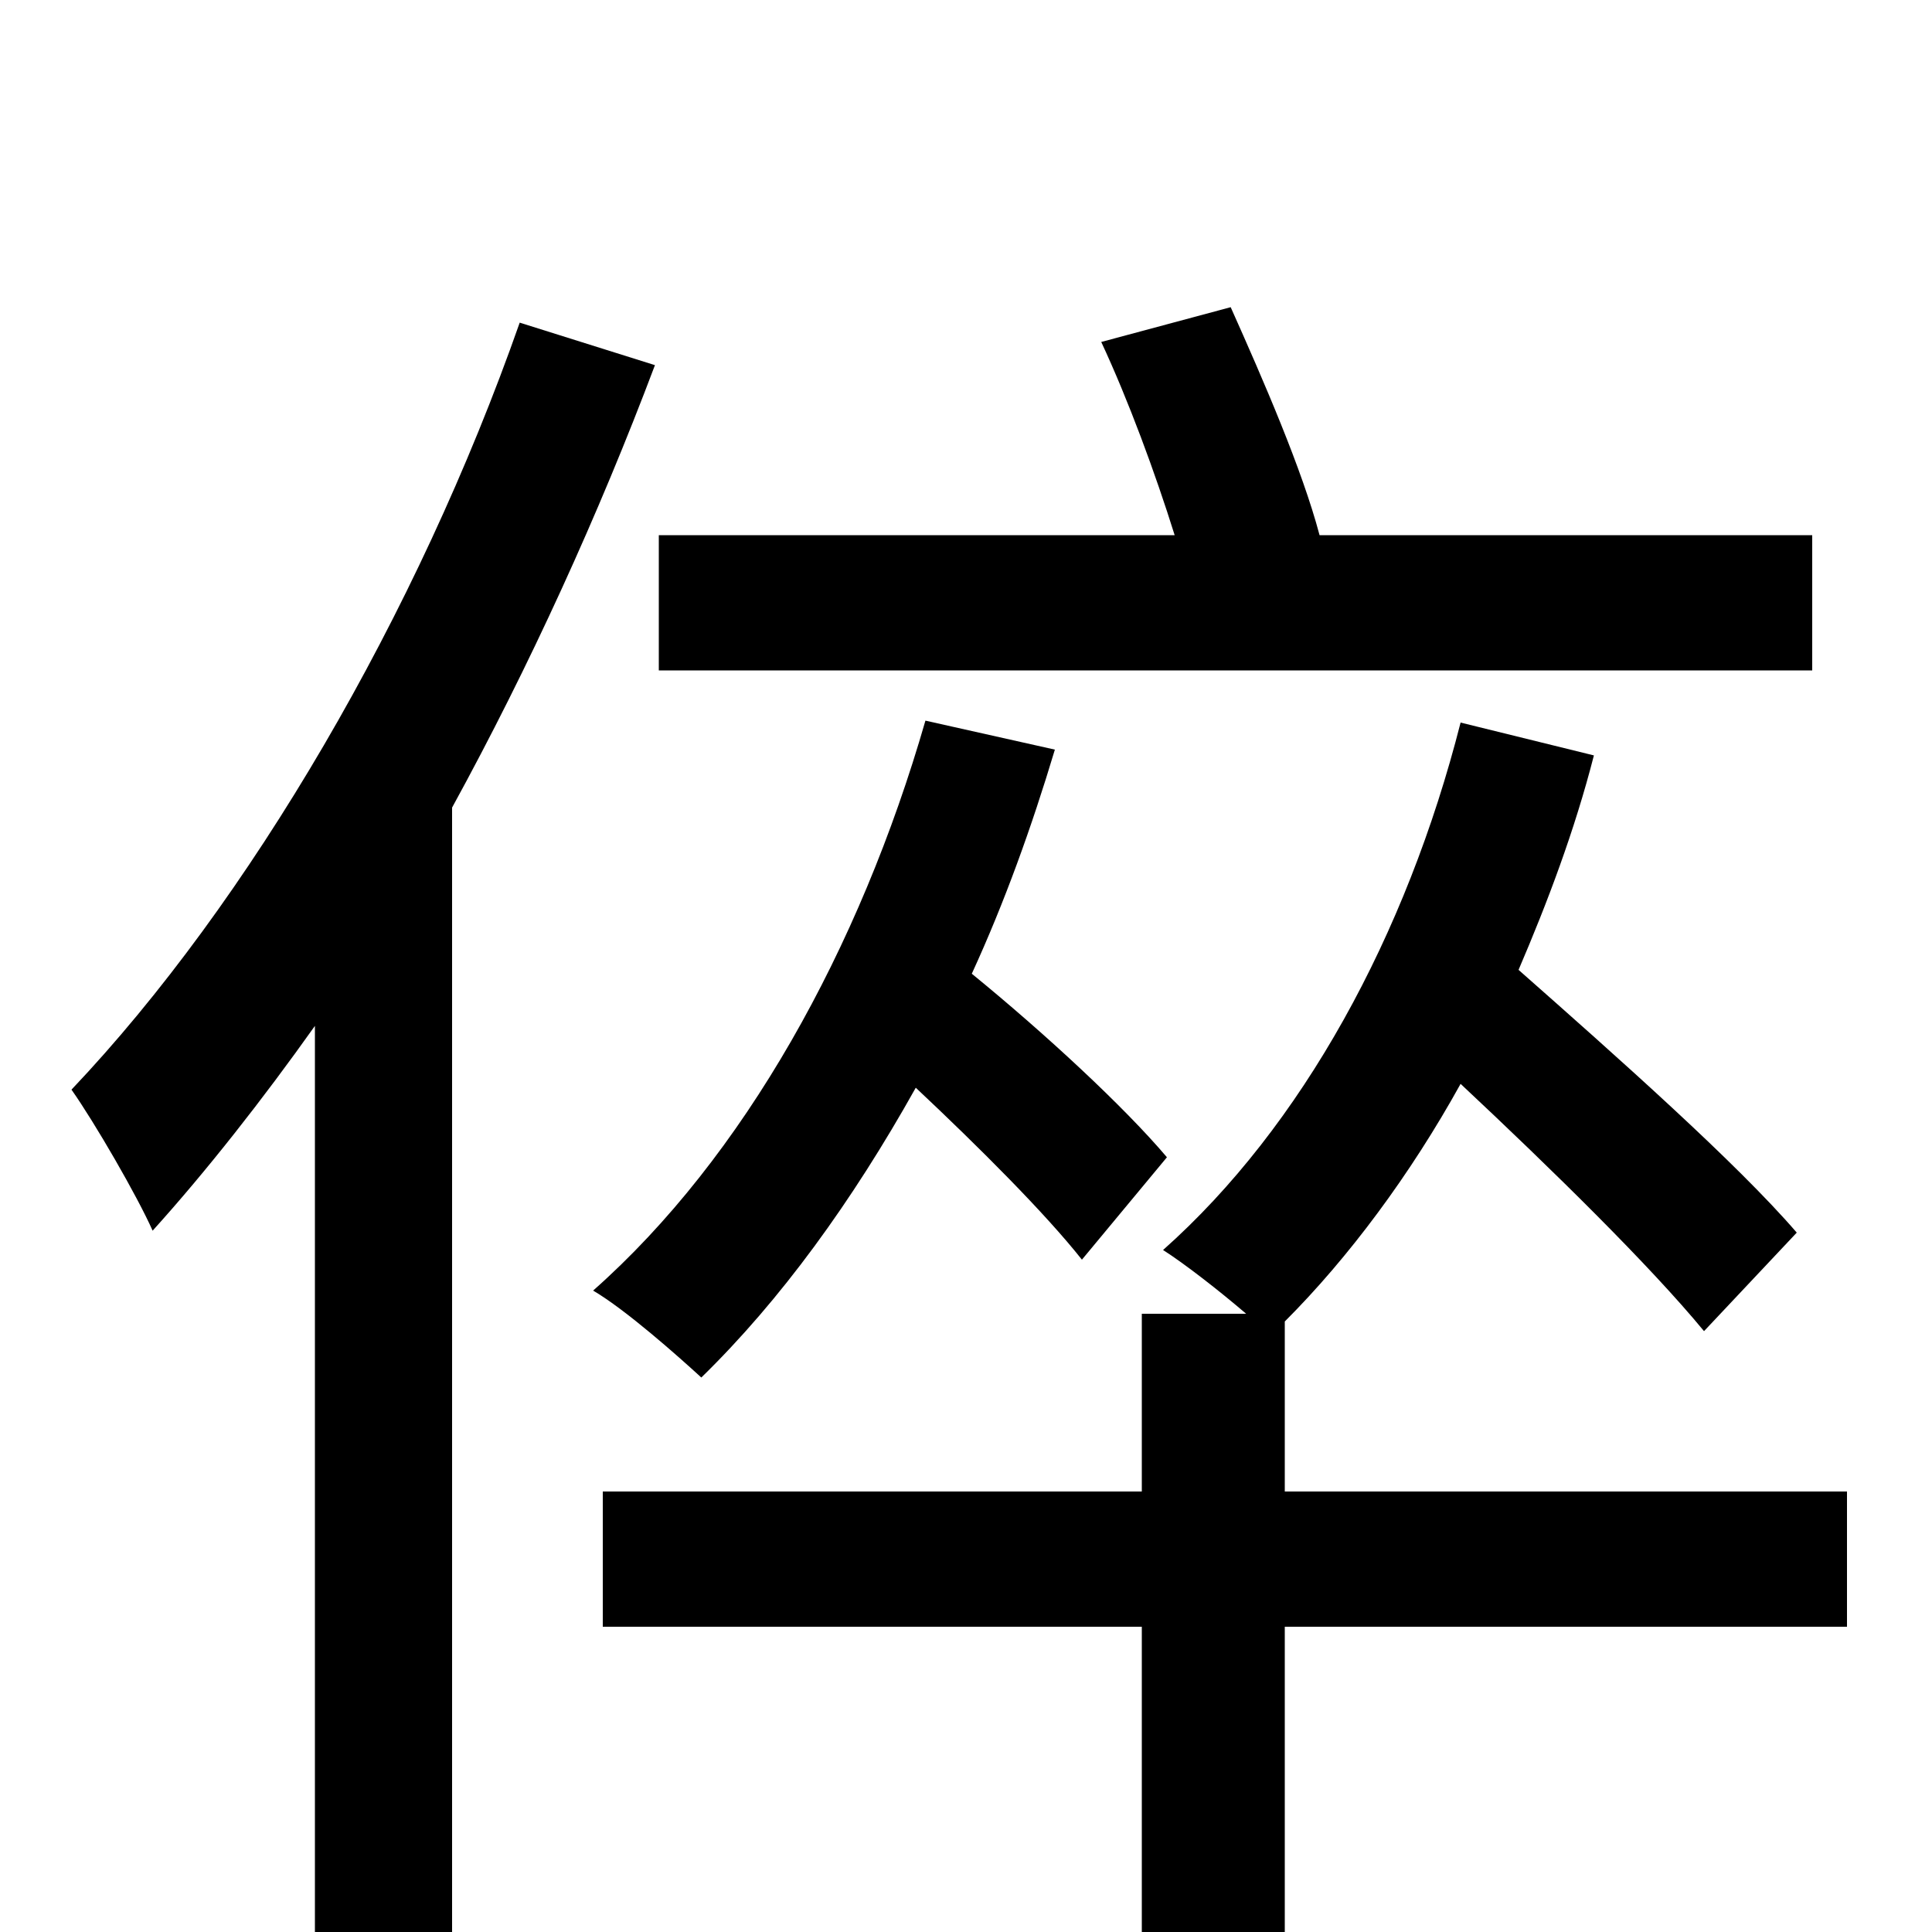 <svg xmlns="http://www.w3.org/2000/svg" viewBox="0 -1000 1000 1000">
	<path fill="#000000" d="M938 -723H683C674 -757 654 -803 637 -841L570 -823C584 -793 598 -755 608 -723H341V-653H938ZM269 -833C216 -682 129 -533 37 -436C49 -419 71 -381 79 -363C107 -394 136 -431 163 -469V75H234V-582C274 -655 310 -734 339 -811ZM604 -401C582 -427 541 -465 503 -496C520 -533 534 -572 546 -612L479 -627C445 -509 385 -401 307 -332C324 -322 351 -298 363 -287C404 -327 441 -378 474 -437C507 -406 541 -372 560 -348ZM956 -228H665V-316C698 -349 730 -392 756 -439C803 -395 854 -345 882 -311L930 -362C899 -398 837 -453 786 -498C801 -533 815 -570 825 -609L756 -626C728 -516 674 -417 602 -353C613 -346 631 -332 645 -320H591V-228H312V-158H591V77H665V-158H956Z"/>
</svg>